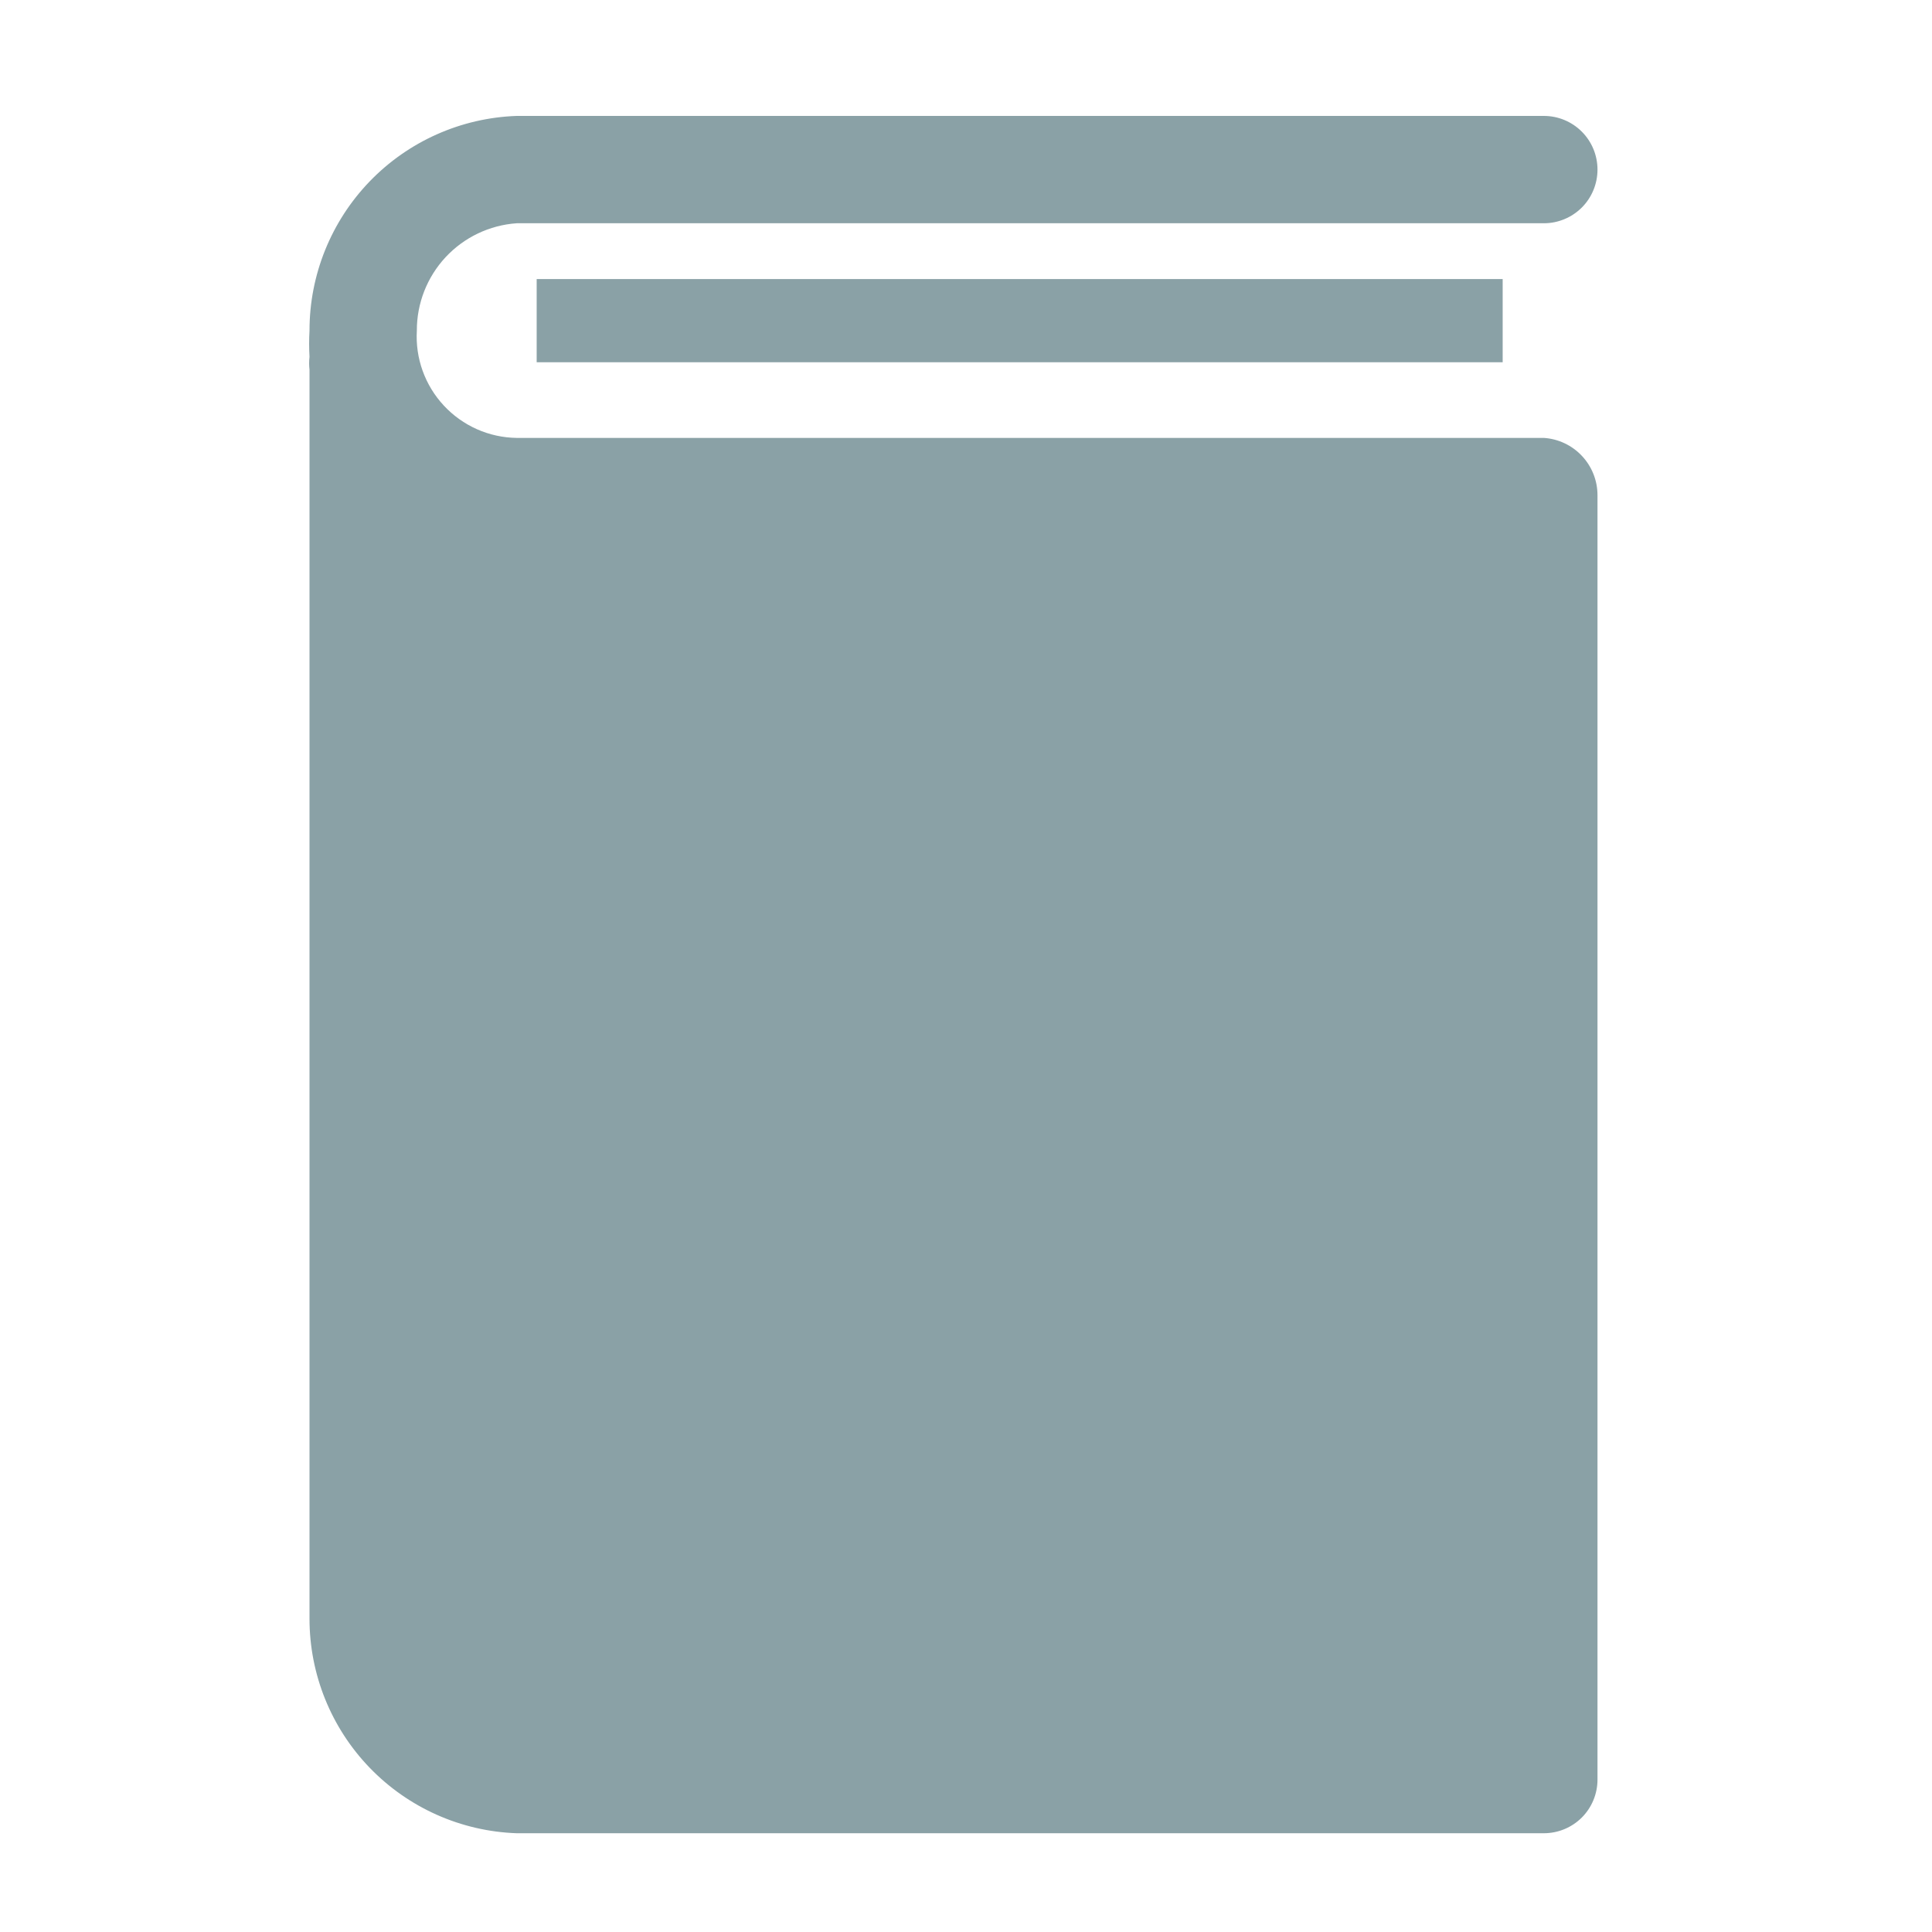 <svg width="50" height="50" viewBox="0 0 50 50" fill="none" xmlns="http://www.w3.org/2000/svg">
<path d="M13.889 7.222H38.889V9.375H13.889V7.222Z" fill="#8AA1A6"/>
<path d="M39.955 11.333H13.371C13.017 11.328 12.667 11.252 12.343 11.108C12.019 10.964 11.728 10.756 11.486 10.496C11.245 10.237 11.058 9.931 10.938 9.597C10.818 9.264 10.767 8.909 10.788 8.556C10.786 7.851 11.052 7.173 11.531 6.657C12.011 6.141 12.669 5.827 13.371 5.778H39.955C40.323 5.778 40.676 5.631 40.937 5.371C41.197 5.111 41.343 4.757 41.343 4.389C41.343 4.021 41.197 3.667 40.937 3.407C40.676 3.146 40.323 3 39.955 3H13.371C11.932 3.05 10.568 3.658 9.568 4.694C8.568 5.731 8.009 7.115 8.01 8.556C7.997 8.782 7.997 9.009 8.01 9.236C7.997 9.347 7.997 9.459 8.01 9.569V41.889C8.009 43.329 8.568 44.714 9.568 45.75C10.568 46.786 11.932 47.394 13.371 47.444H39.955C40.323 47.444 40.676 47.298 40.937 47.038C41.197 46.777 41.343 46.424 41.343 46.056V12.819C41.344 12.442 41.201 12.078 40.943 11.802C40.685 11.525 40.332 11.358 39.955 11.333Z" fill="#8AA1A6"/>
</svg>
